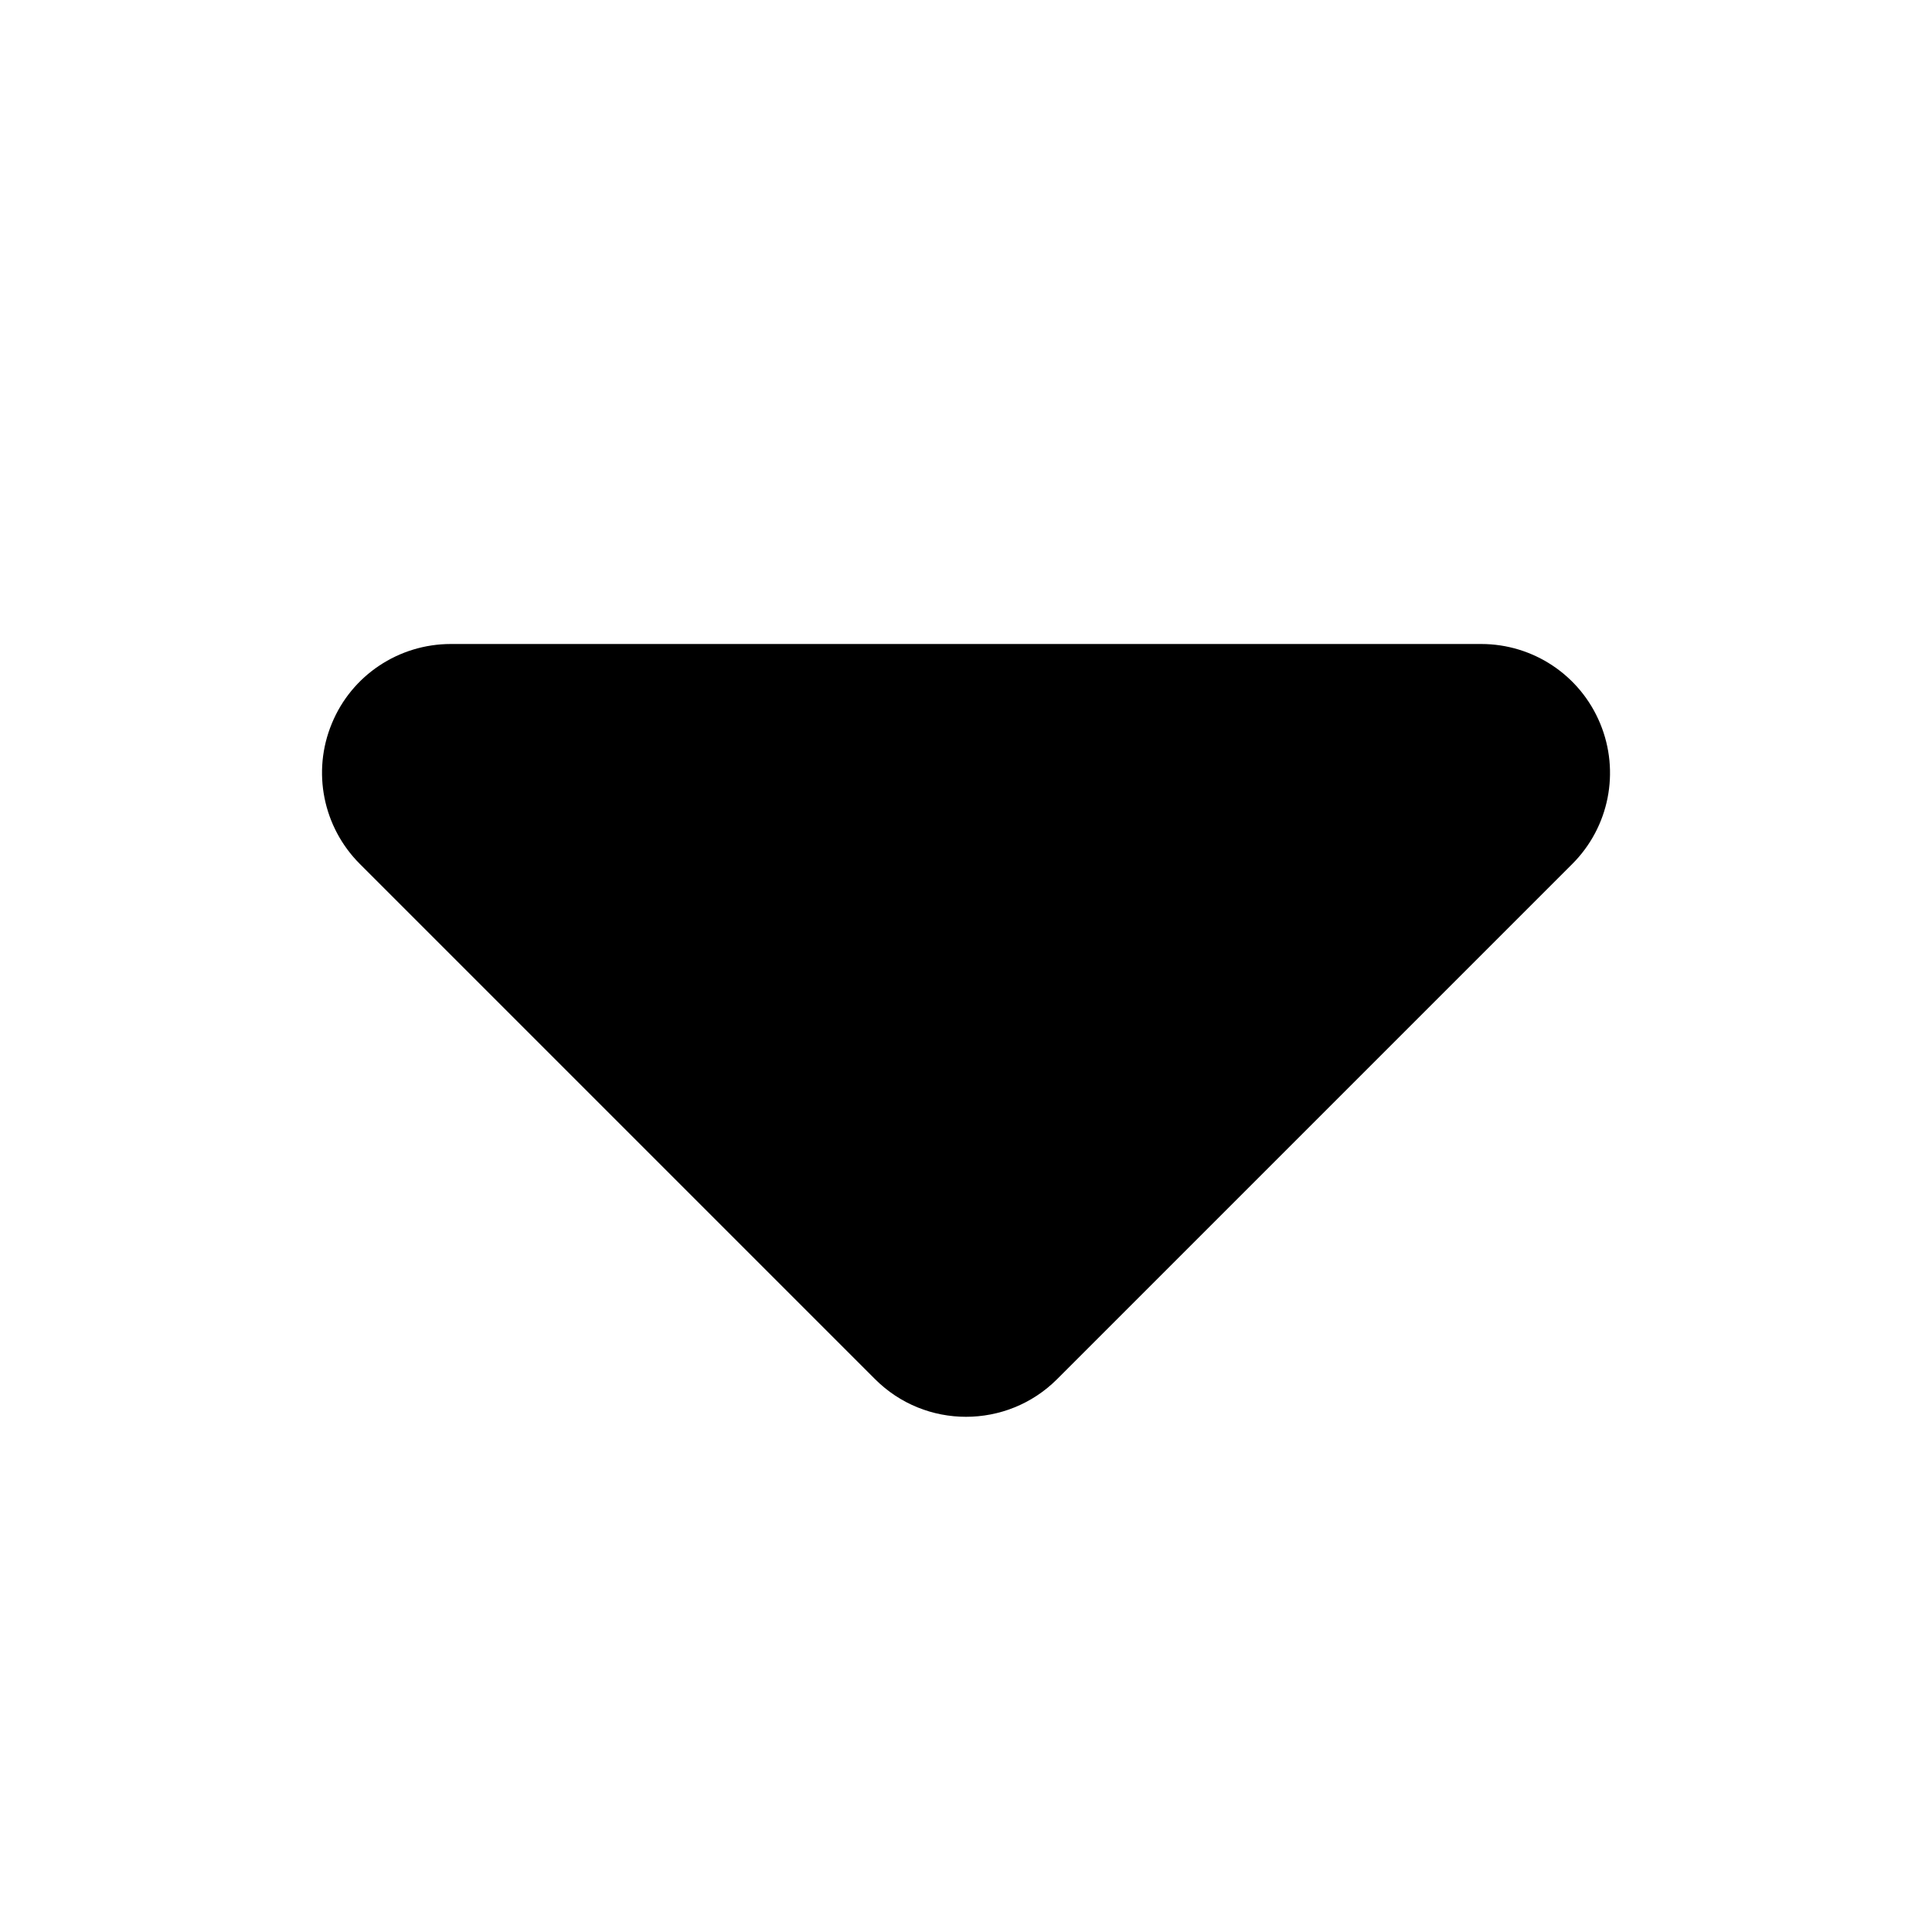 <svg xmlns="http://www.w3.org/2000/svg" xmlns:xlink="http://www.w3.org/1999/xlink" viewBox="0 0 12 12"><defs><path id="dropdown-tiny-a" d="M6,8.8 C5.795,8.8 5.591,8.722 5.435,8.566 L2.235,5.366 C2.006,5.137 1.937,4.793 2.061,4.494 C2.184,4.194 2.477,4 2.8,4 L9.2,4 C9.523,4 9.815,4.194 9.939,4.494 C10.063,4.793 9.995,5.137 9.766,5.366 L6.566,8.566 C6.41,8.722 6.205,8.8 6,8.8 Z"/></defs><use fill-rule="evenodd" xlink:href="#dropdown-tiny-a"/></svg>